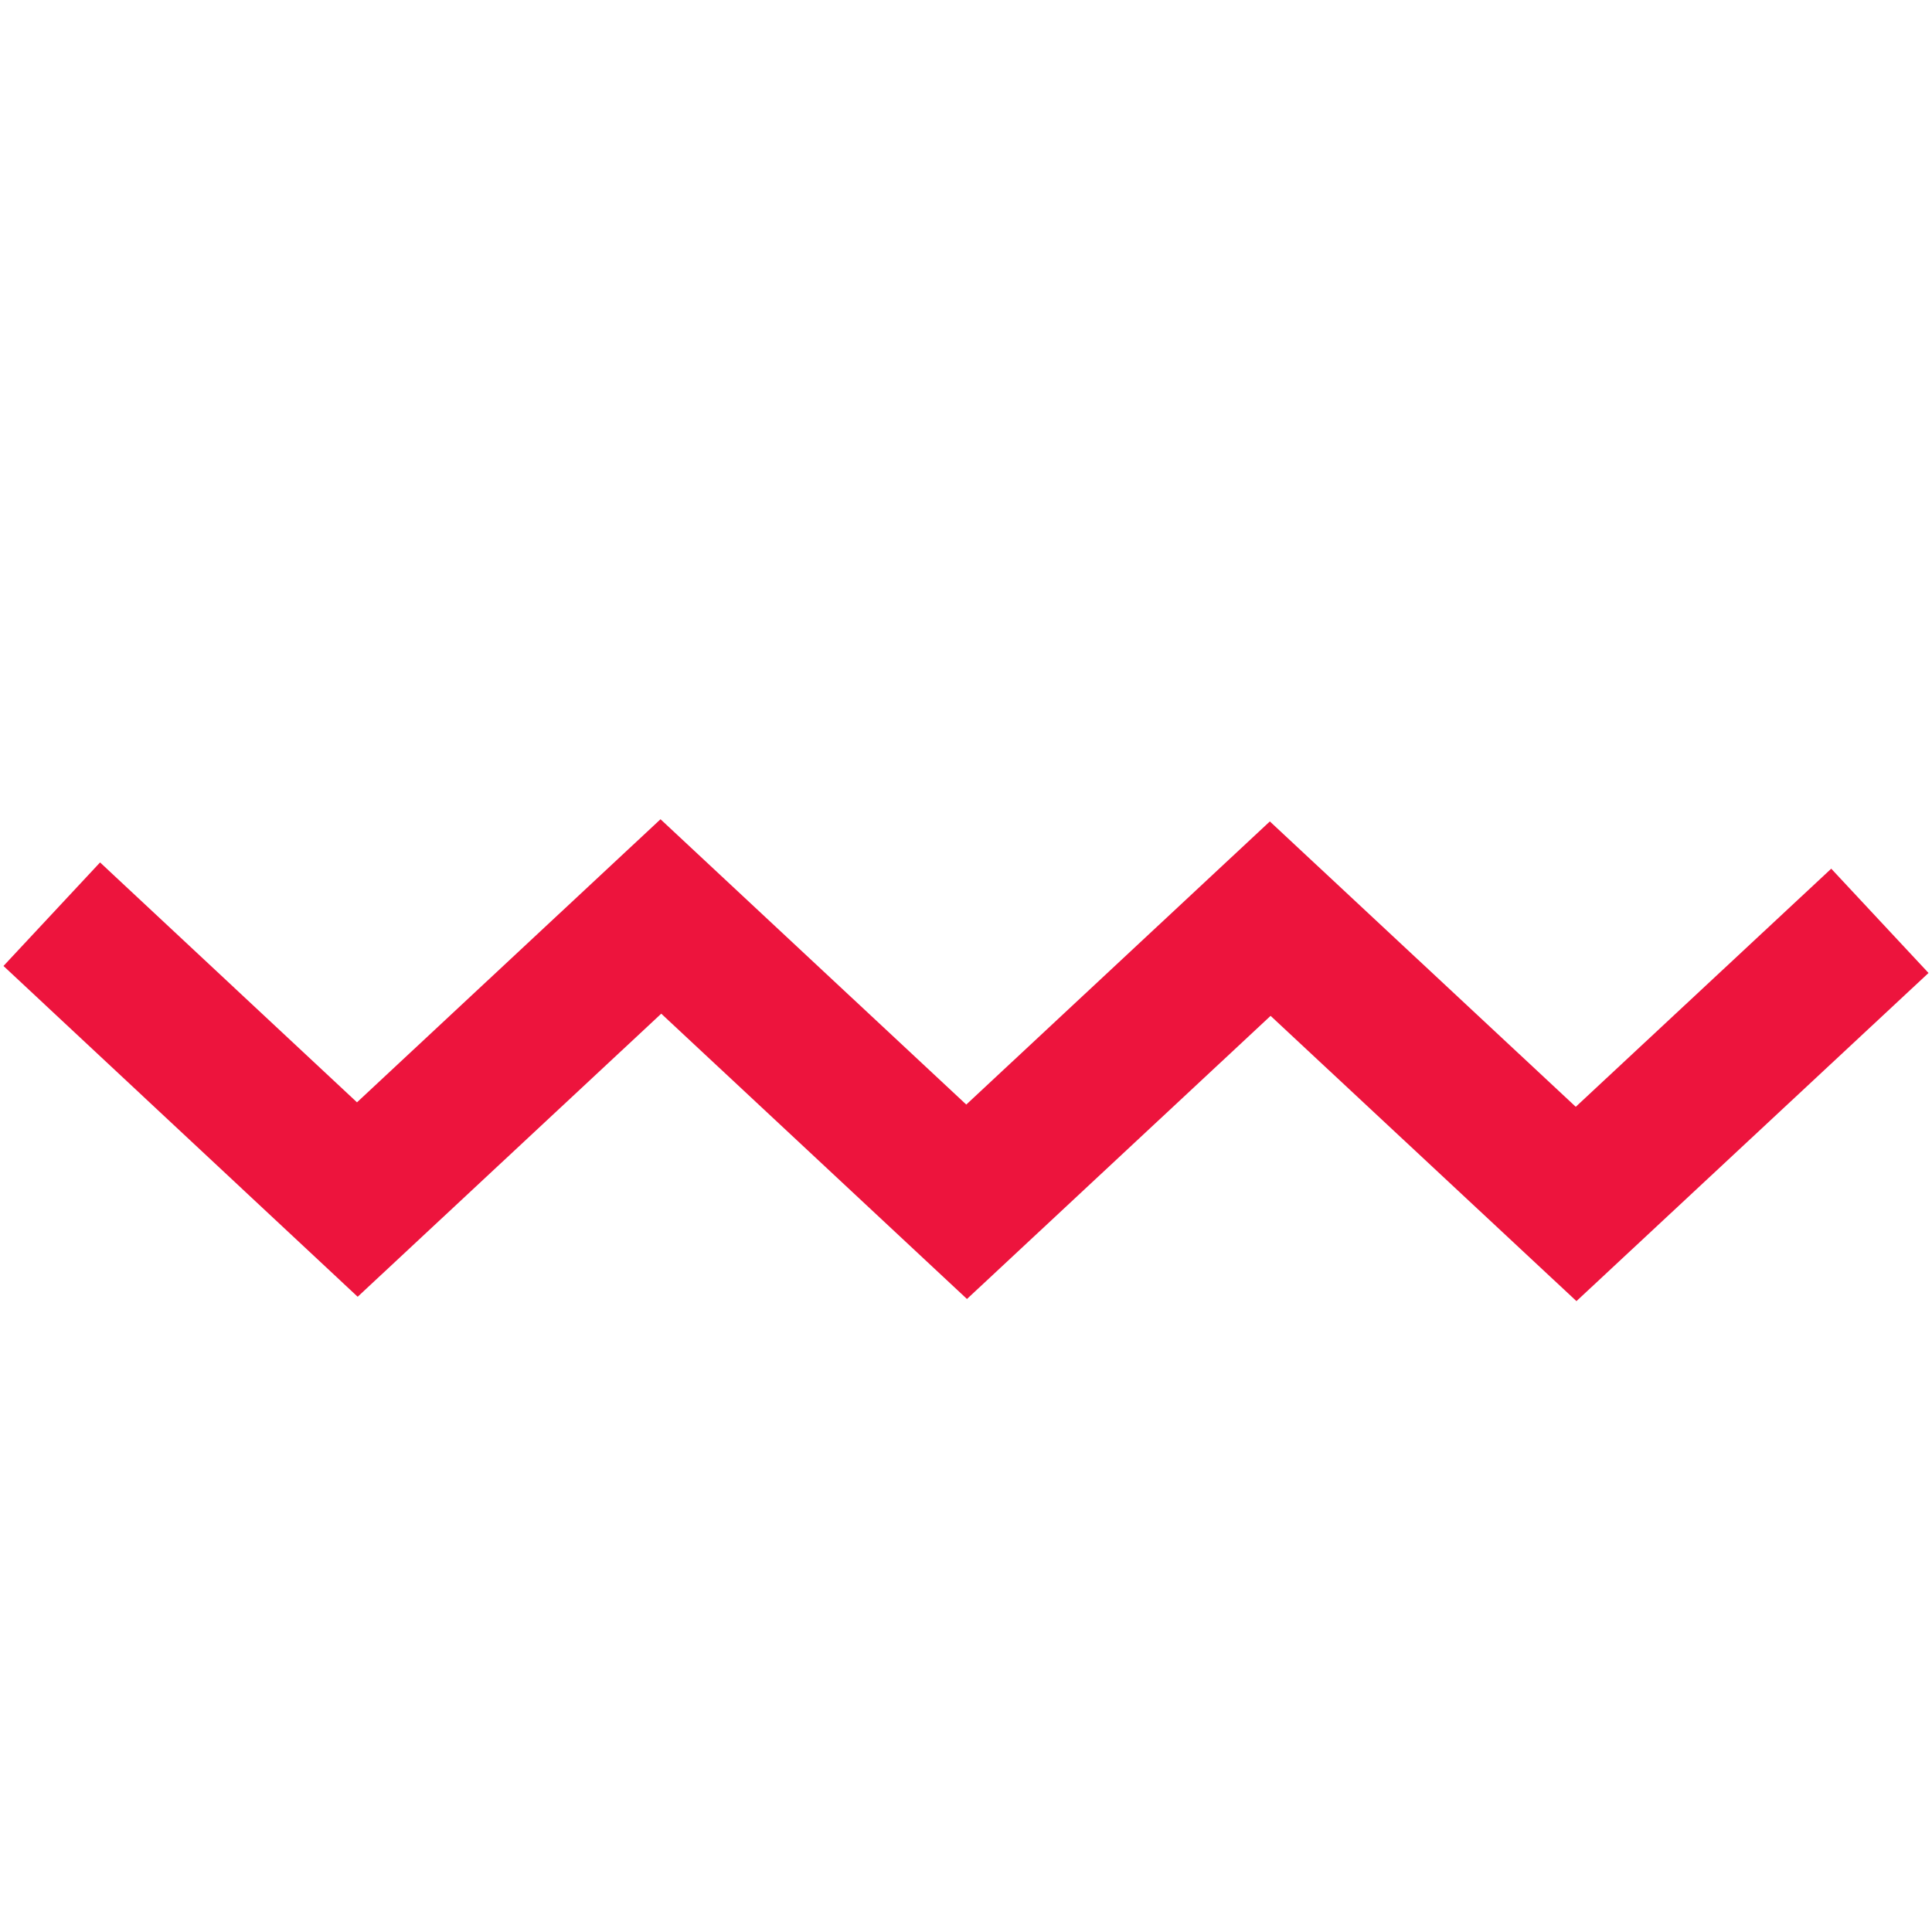 <?xml version="1.0" encoding="utf-8"?>
<svg width="38.923px" height="38.923px" viewBox="0 0 38.923 38.923" version="1.1" xmlns:xlink="http://www.w3.org/1999/xlink" xmlns="http://www.w3.org/2000/svg">
  <path d="M0.07 19.461L2.016 17.375L7.192 22.208L13.307 16.505L19.467 22.253L25.583 16.549L31.746 22.298L36.893 17.501L38.853 19.602L31.76 26.213L25.598 20.466L19.481 26.17L13.322 20.422L7.206 26.125L0.07 19.461Z" id="path262-Copy-8" fill="#ED143D" fill-rule="evenodd" stroke="none" />
</svg>